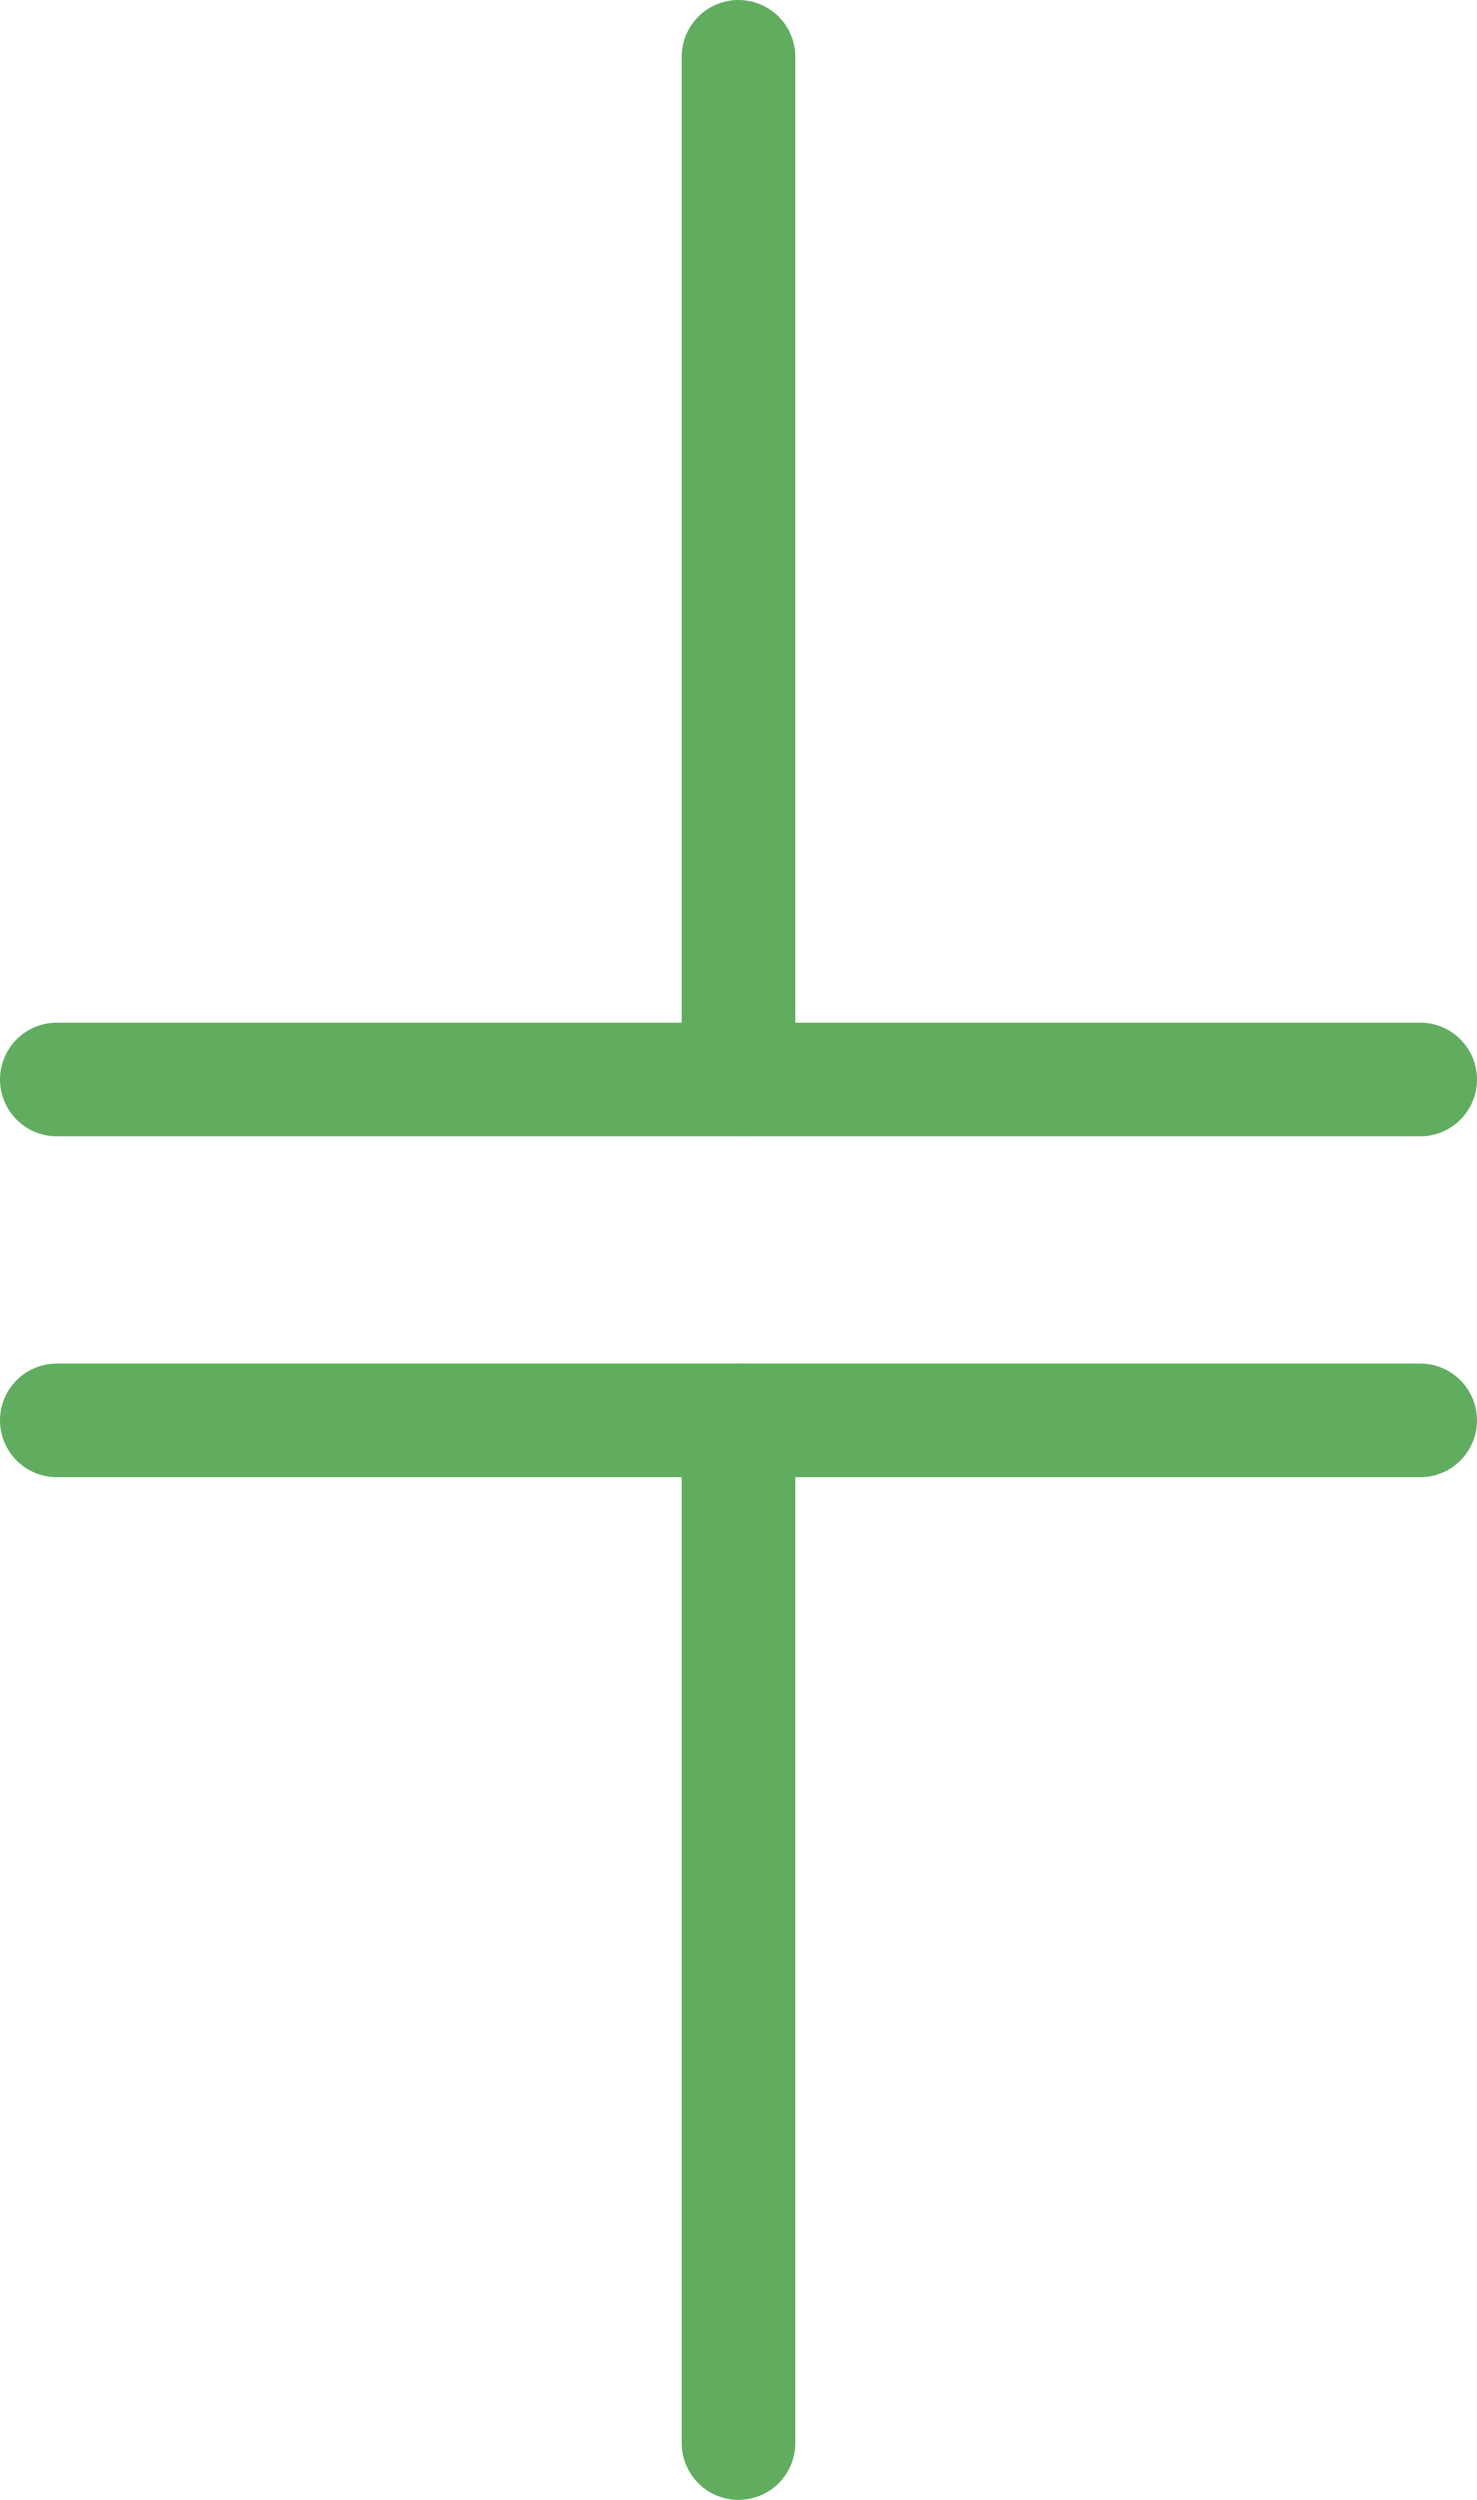 <?xml version="1.0" encoding="UTF-8"?>
<svg width="26px" height="44px" viewBox="0 0 26 44" version="1.1" xmlns="http://www.w3.org/2000/svg" xmlns:xlink="http://www.w3.org/1999/xlink">
    <!-- Generator: Sketch 49.1 (51147) - http://www.bohemiancoding.com/sketch -->
    <title>Bancos de Capacitores y Filtros Armónicos</title>
    <desc>Created with Sketch.</desc>
    <defs></defs>
    <g id="Escritorio" stroke="none" stroke-width="1" fill="none" fill-rule="evenodd" stroke-linecap="round">
        <g id="Productos_Bancos" transform="translate(-213, -275)" stroke="#60AD5F" stroke-width="2">
            <g id="Bancos-de-Capacitores-y-Filtros-Armónicos" transform="translate(214, 276)">
                <path d="M12,0 L12,18" id="Shape"></path>
                <path d="M12,24 L12,42" id="Shape"></path>
                <path d="M0,18 L24,18" id="Shape"></path>
                <path d="M0,24 L24,24" id="Shape"></path>
            </g>
        </g>
    </g>
</svg>